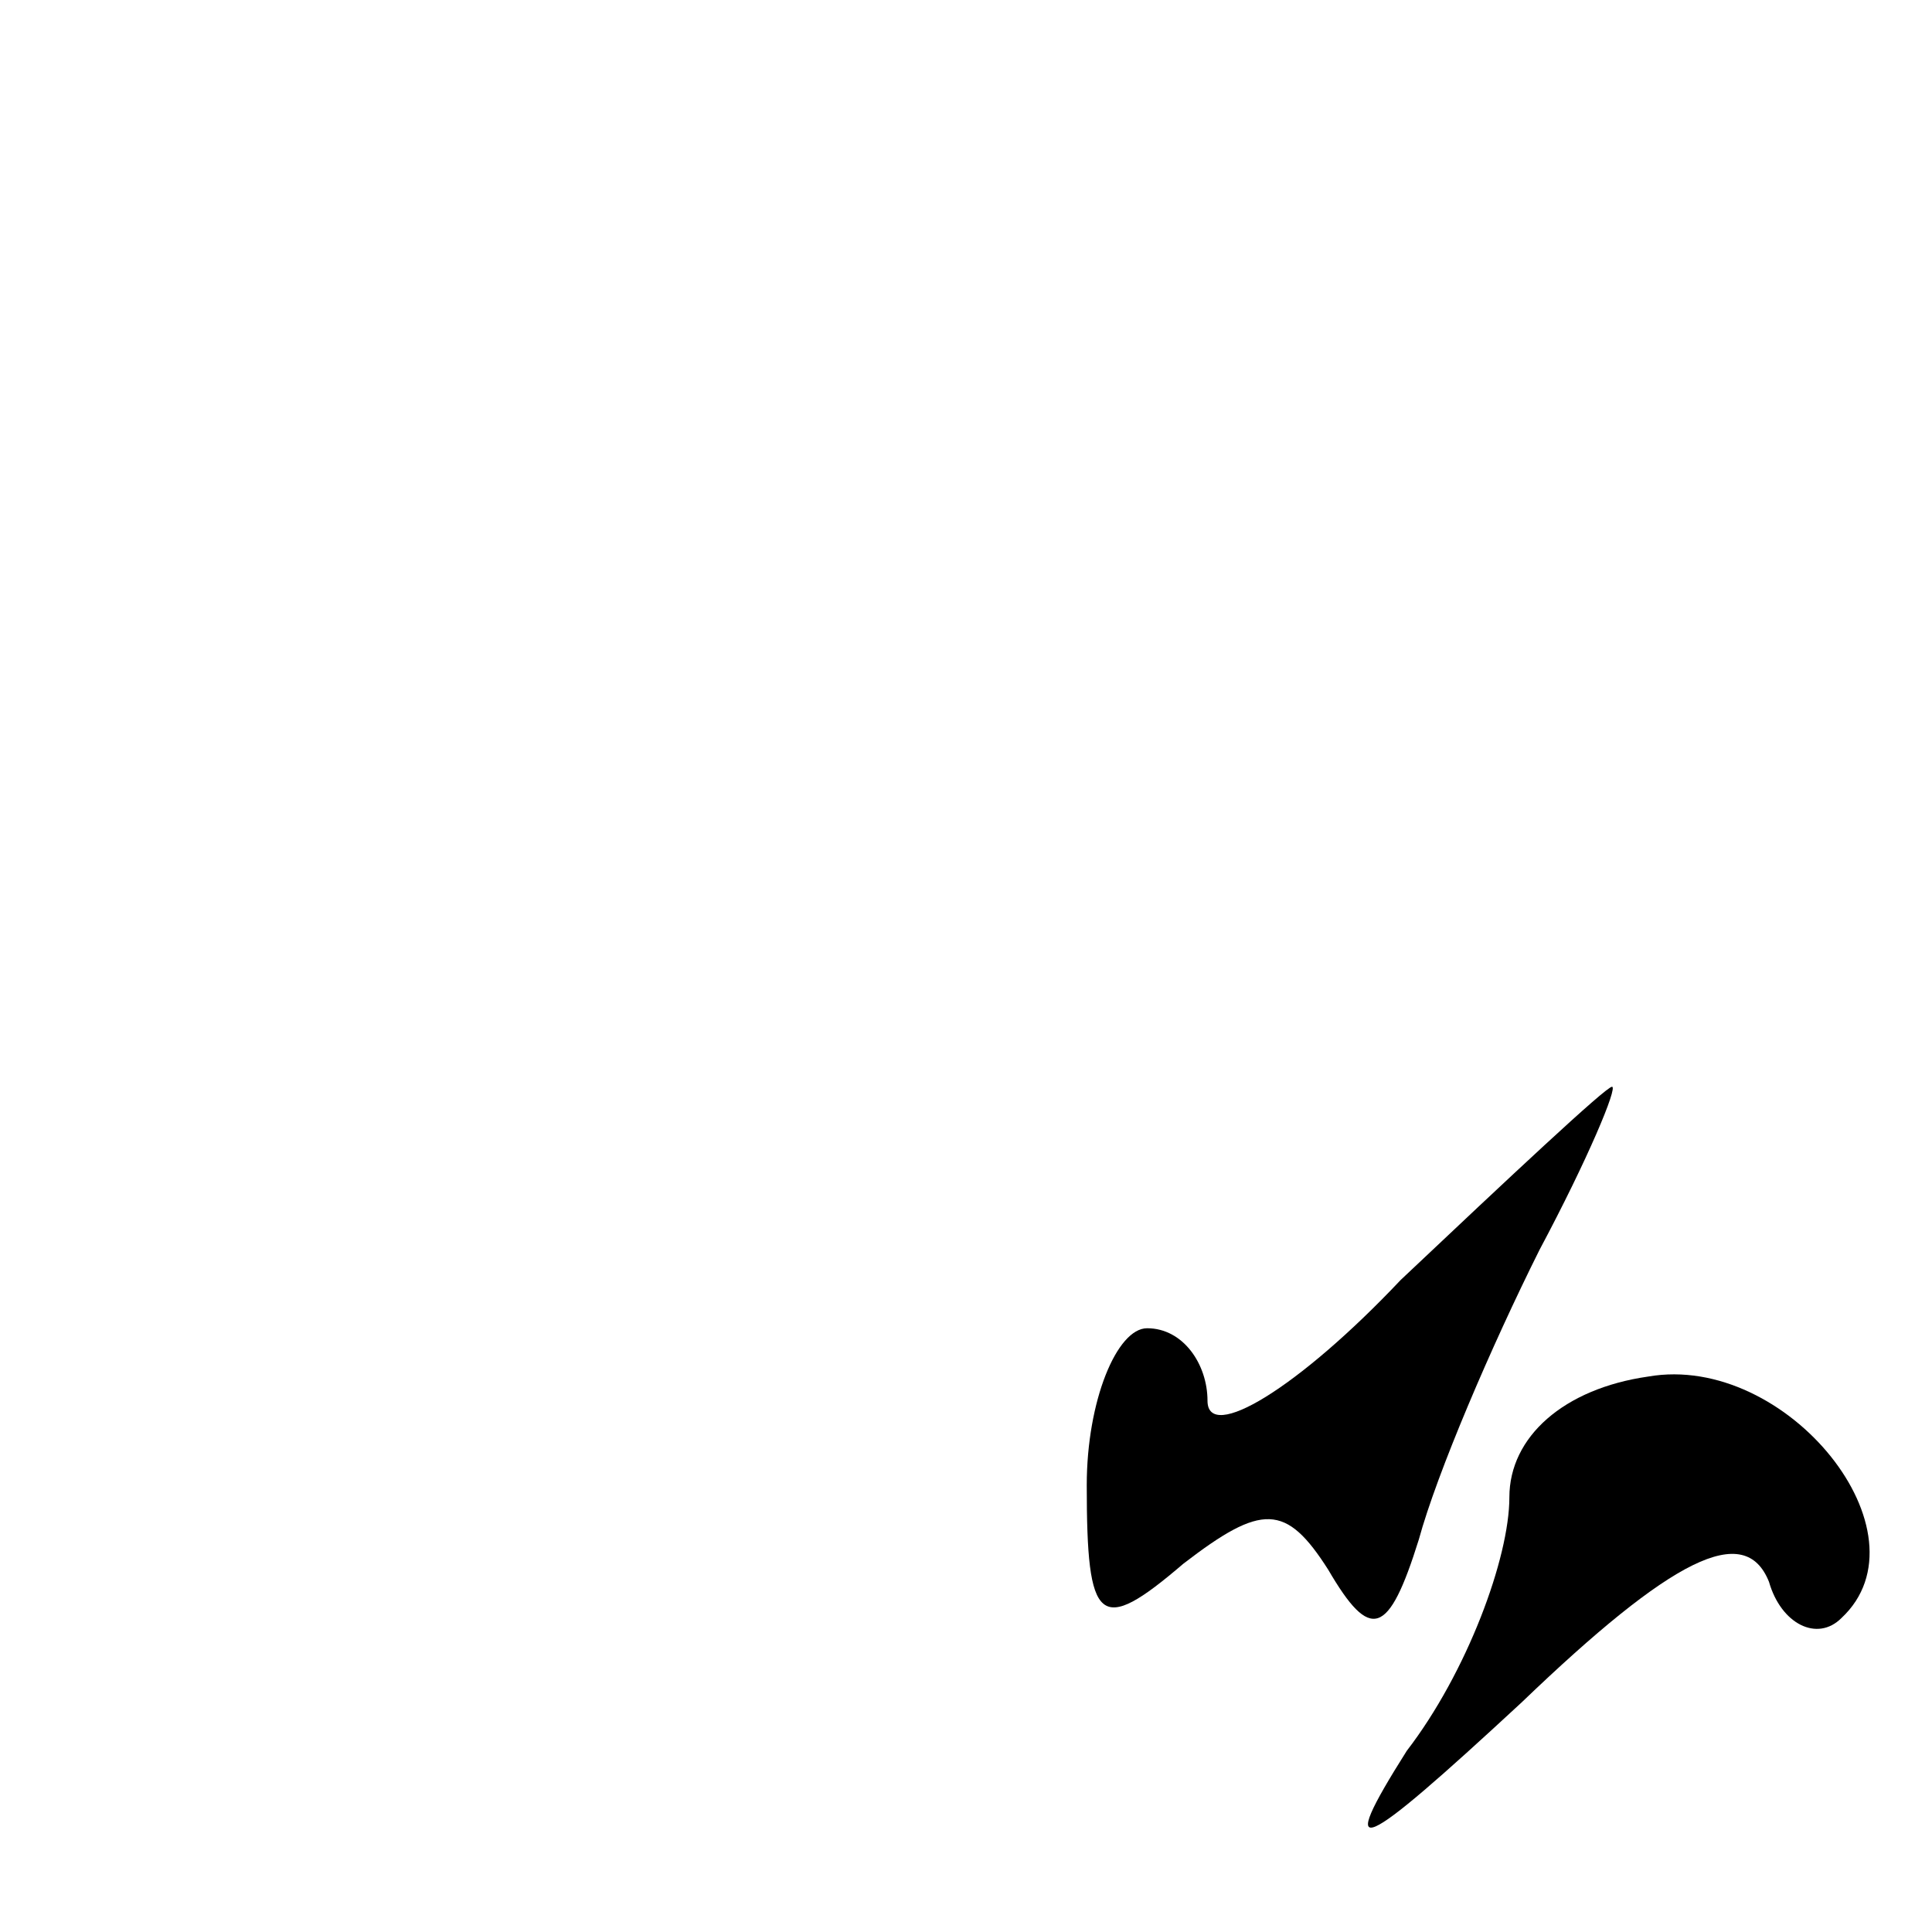 <?xml version="1.0" standalone="no"?>
<!DOCTYPE svg PUBLIC "-//W3C//DTD SVG 20010904//EN"
 "http://www.w3.org/TR/2001/REC-SVG-20010904/DTD/svg10.dtd">
<svg version="1.0" xmlns="http://www.w3.org/2000/svg"
 width="32pt" height="32pt" viewBox="0 0 32 32"
 preserveAspectRatio="xMidYMid meet">
<g transform="translate(0,32) scale(0.1,-0.1)"
fill="#000000" stroke="none">
<path fill="#000000" stroke="none" d="M232 108 c-17 -18 -32 -27 -32 -20 0 6
-4 12 -10 12 -5 0 -10 -12 -10 -26 0 -23 2 -25 16 -13 13 10 17 10 24 -1 7
-12 10 -11 15 5 3 11 12 32 20 48 8 15 13 27 12 27 -1 0 -17 -15 -35 -32z"/>
<path fill="#000000" stroke="none" d="M273 92 c-14 -2 -23 -10 -23 -20 0 -10
-7 -29 -17 -42 -12 -19 -8 -17 19 8 25 24 37 30 41 20 2 -7 8 -10 12 -6 15 14
-9 44 -32 40z"/>
</g>
</svg>
